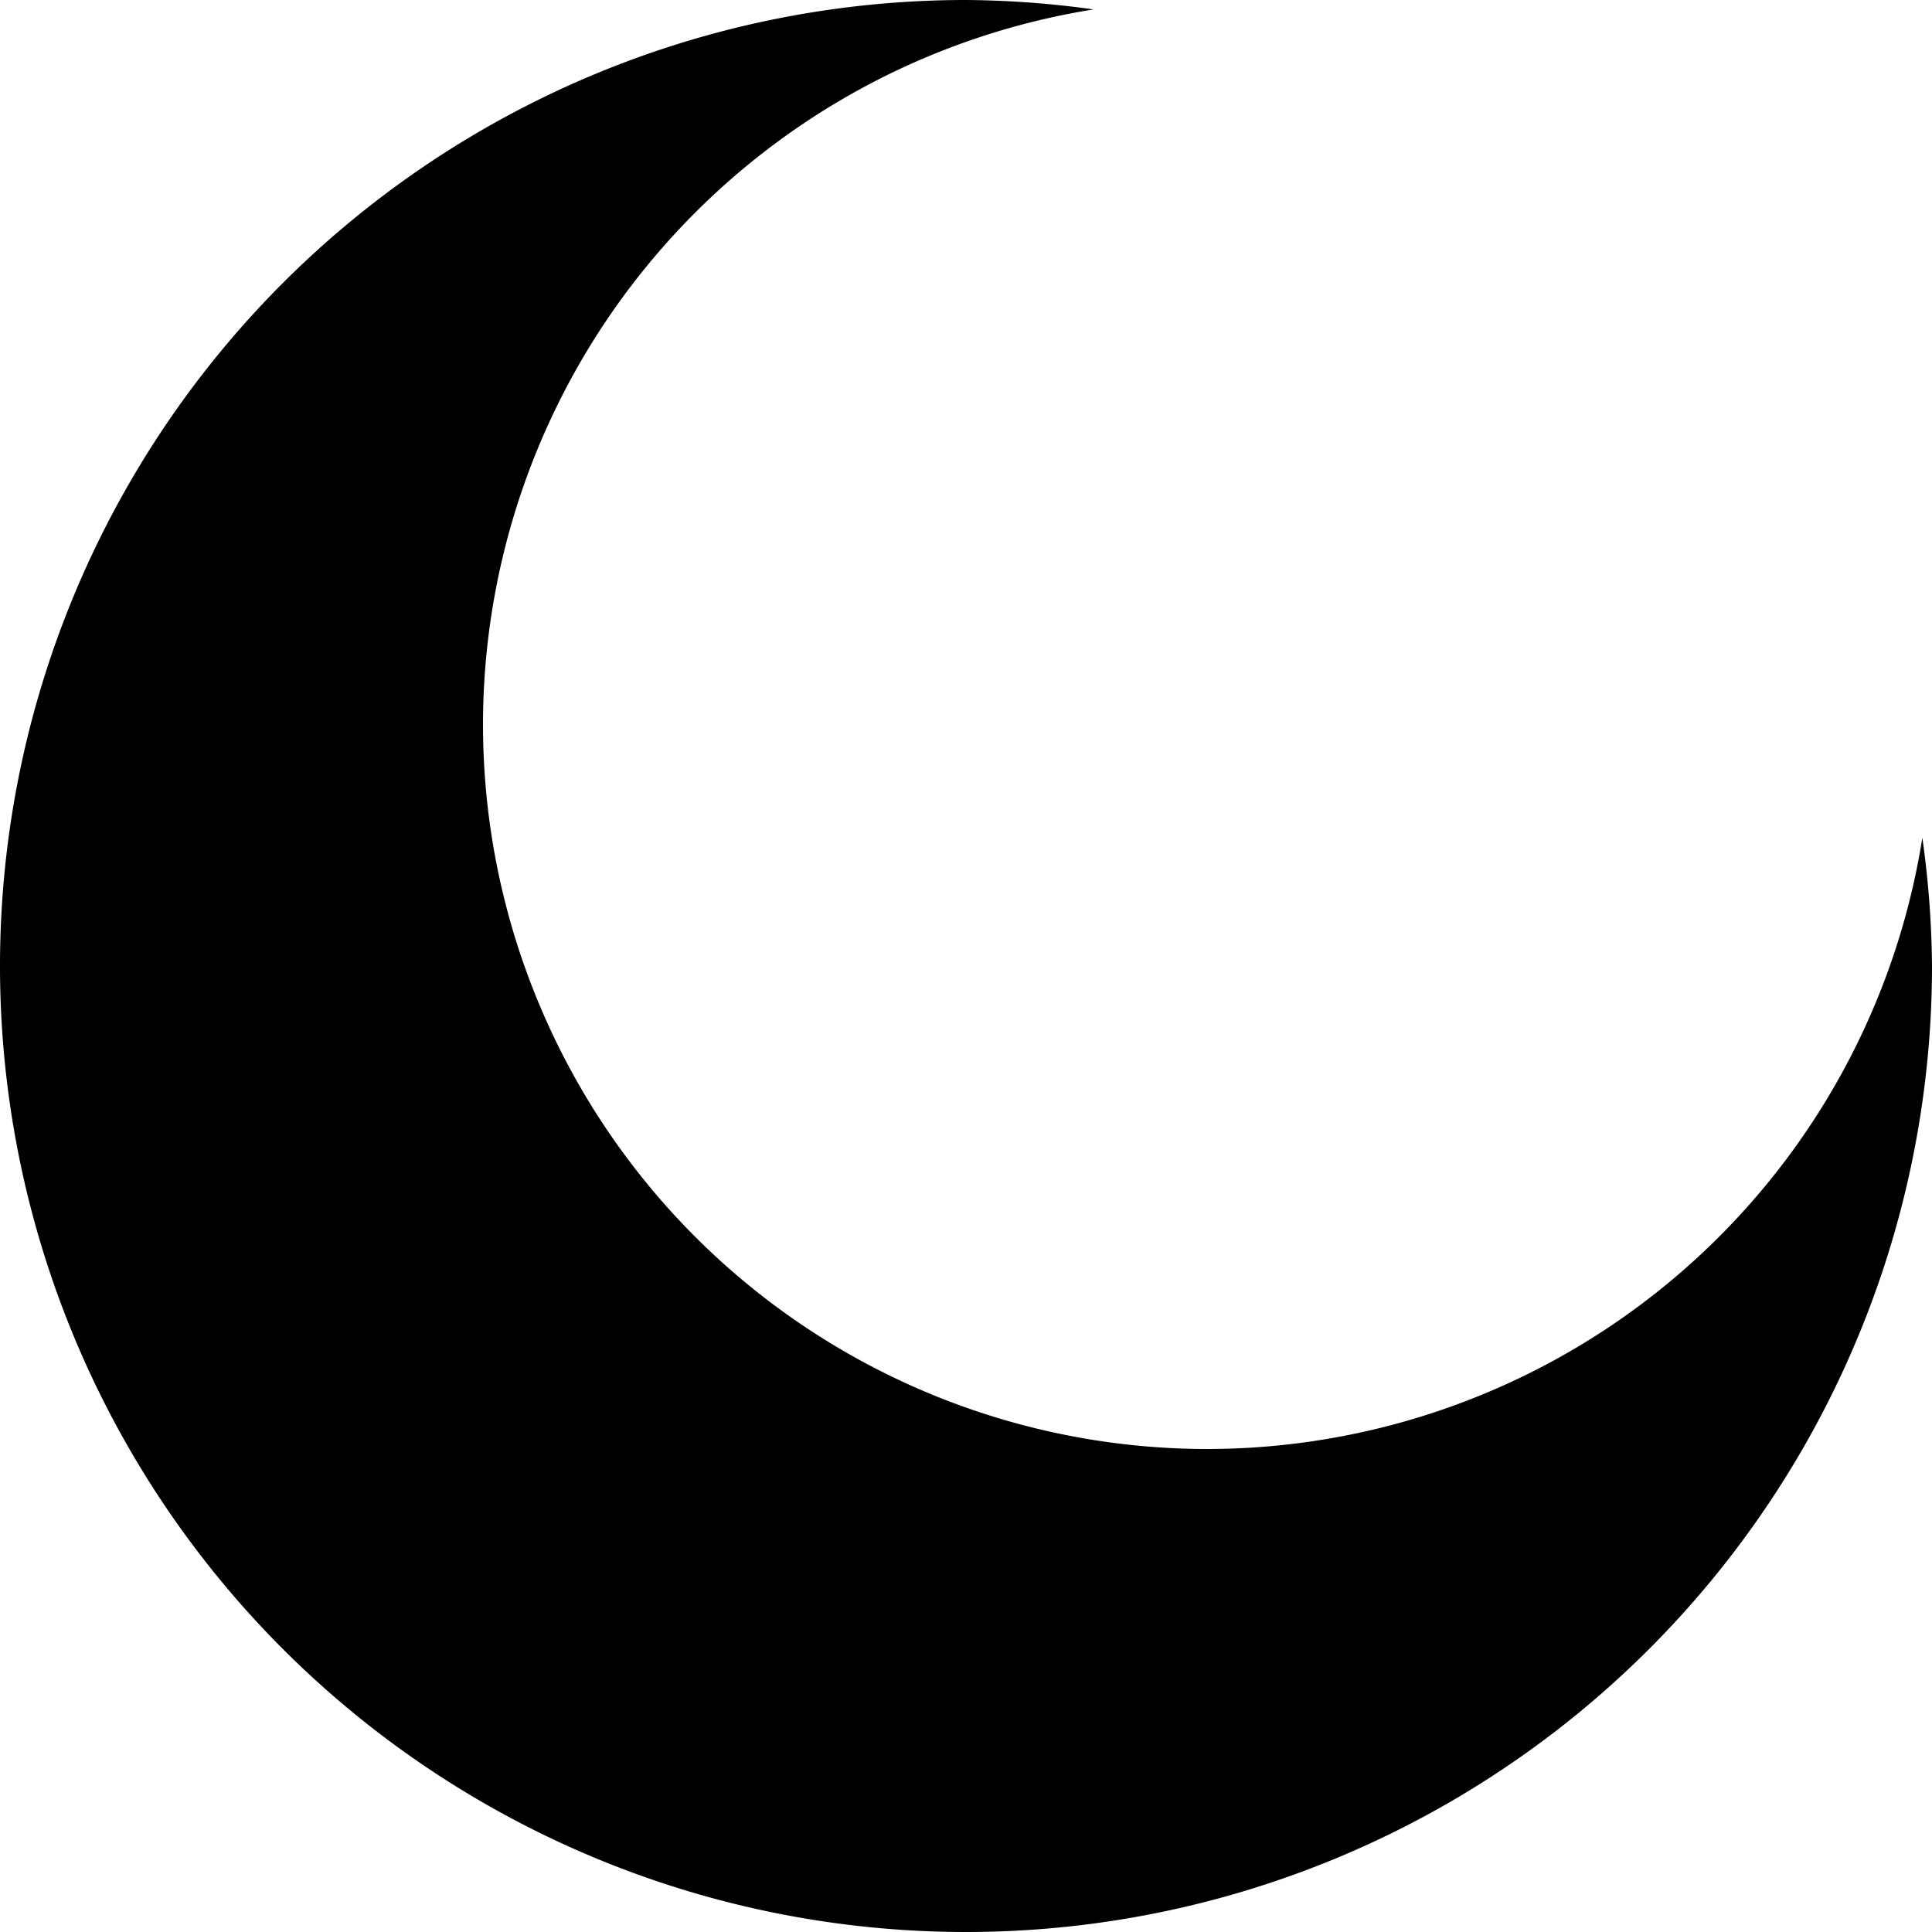 <svg xmlns="http://www.w3.org/2000/svg" viewBox="0 0 16 16">
 <path d="m8 0a8 8 0 0 0 -8 8 8 8 0 0 0 8 8 8 8 0 0 0 8 -8 8 8 0 0 0 -0.08 -1.062 6 6 0 0 1 -5.92 5.062 6 6 0 0 1 -6 -6 6 6 0 0 1 5.057 -5.922 8 8 0 0 0 -1.057 -0.078z"/>
</svg>